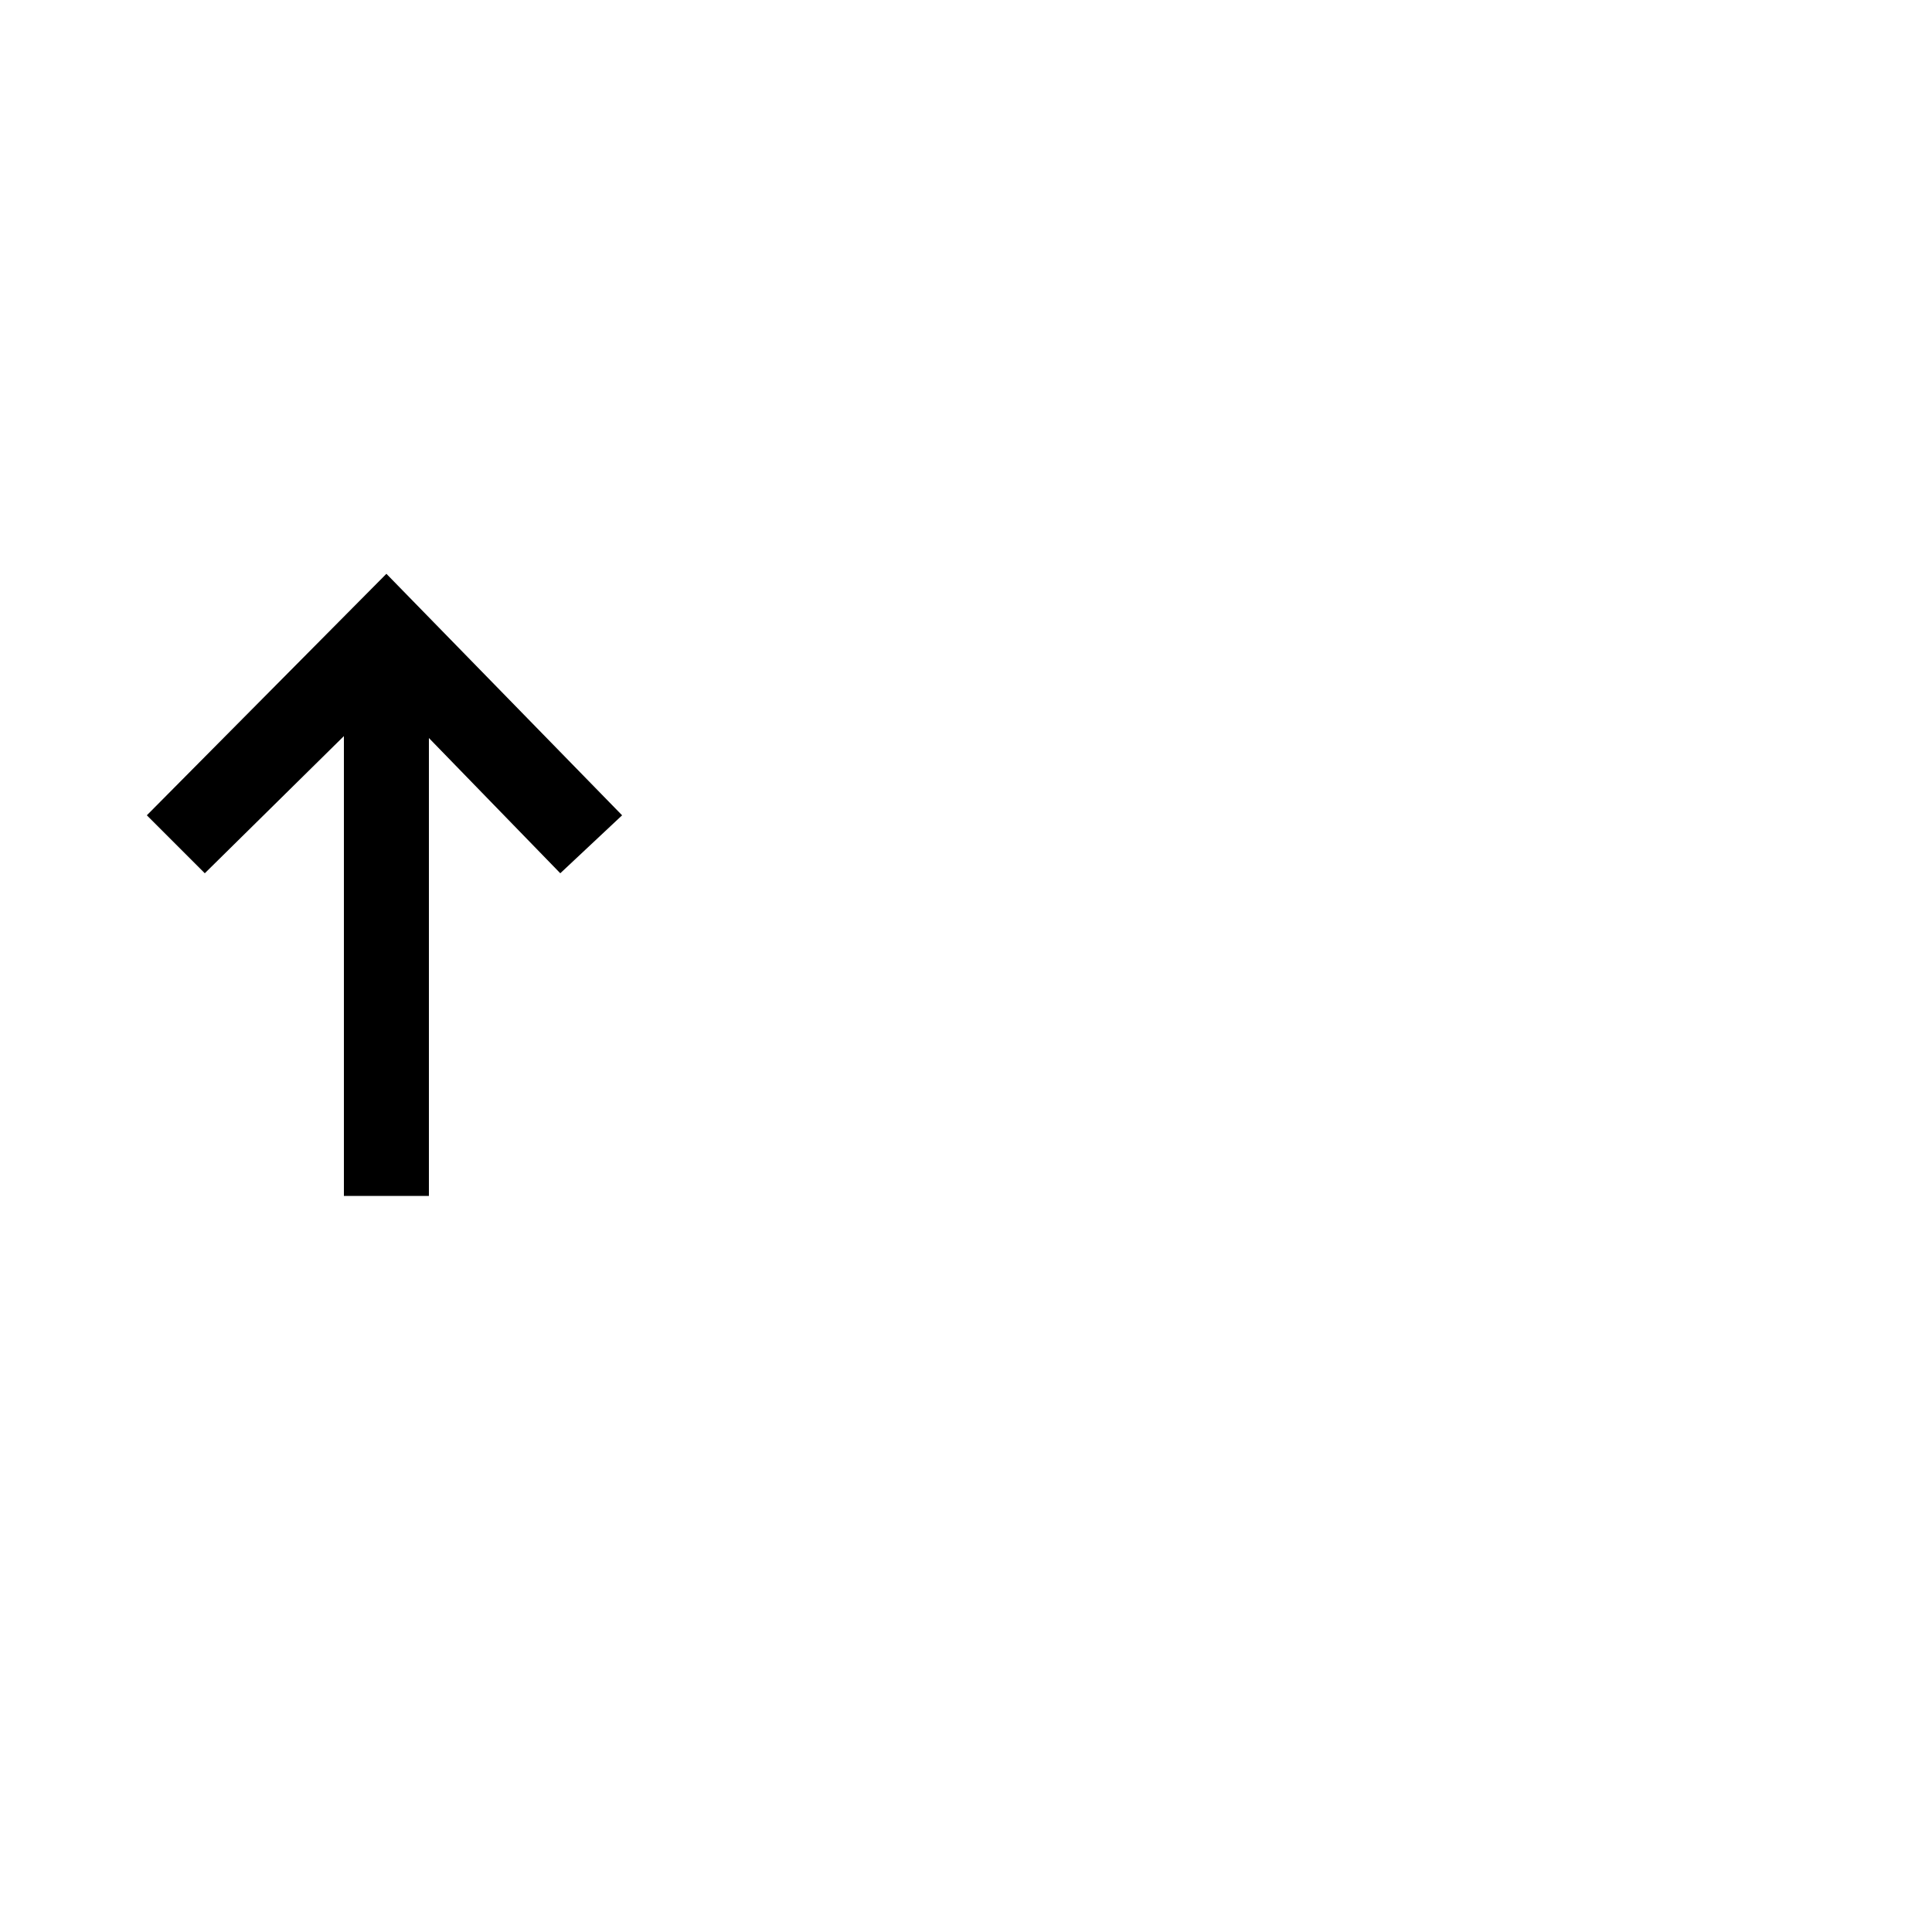 <?xml version="1.0" standalone="no"?>
<!DOCTYPE svg PUBLIC "-//W3C//DTD SVG 1.1//EN" "http://www.w3.org/Graphics/SVG/1.1/DTD/svg11.dtd" >
<svg viewBox="0 -200 1000 1000">
  <g transform="matrix(1 0 0 -1 0 800)">
   <path fill="currentColor"
d="M178 381v238l-72 -71l-30 30l124 125l122 -125l-32 -30l-68 70v-237h-44z" />
  </g>

</svg>
